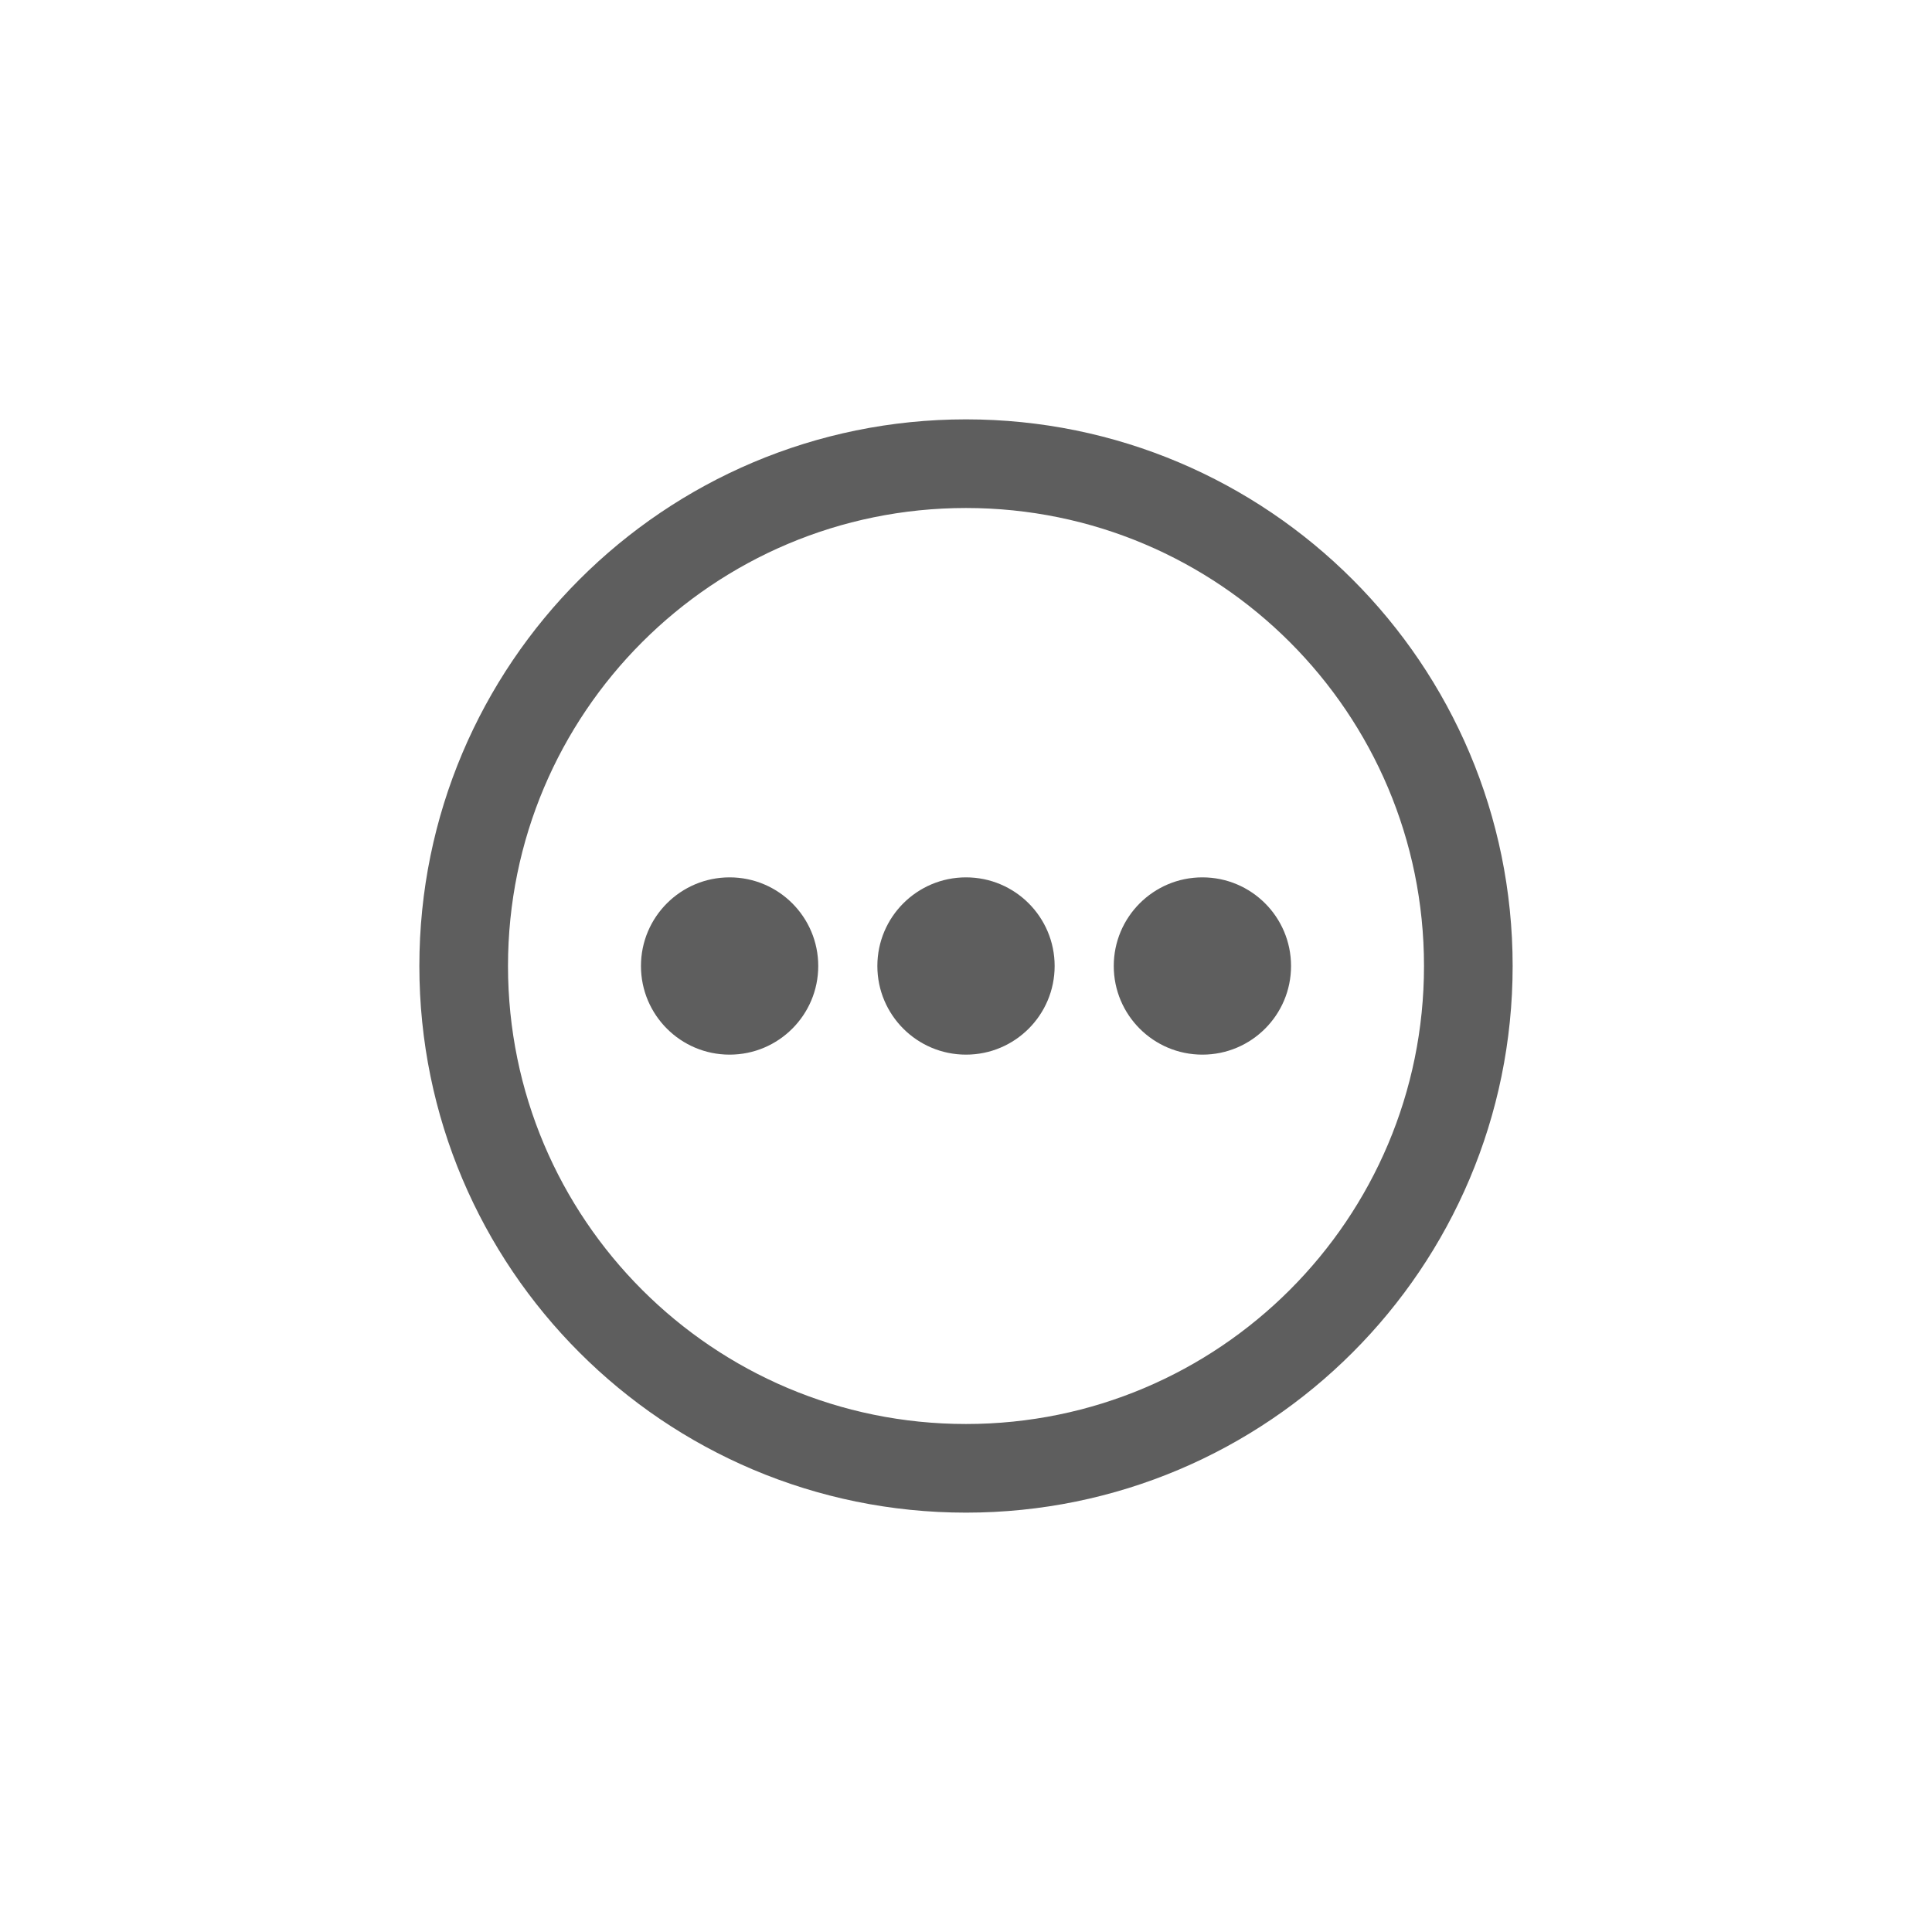 <svg width="50" height="50" viewBox="0 0 50 50" fill="none" xmlns="http://www.w3.org/2000/svg">
<path d="M25 38C32.18 38 38 32.18 38 25C38 17.82 32.18 12 25 12C17.82 12 12 17.82 12 25C12 32.18 17.82 38 25 38Z" stroke="#5E5E5E" stroke-width="2.294"/>
<circle cx="18.882" cy="25" r="2.294" fill="#5E5E5E"/>
<circle cx="25" cy="25" r="2.294" fill="#5E5E5E"/>
<circle cx="31.118" cy="25" r="2.294" fill="#5E5E5E"/>
</svg>
